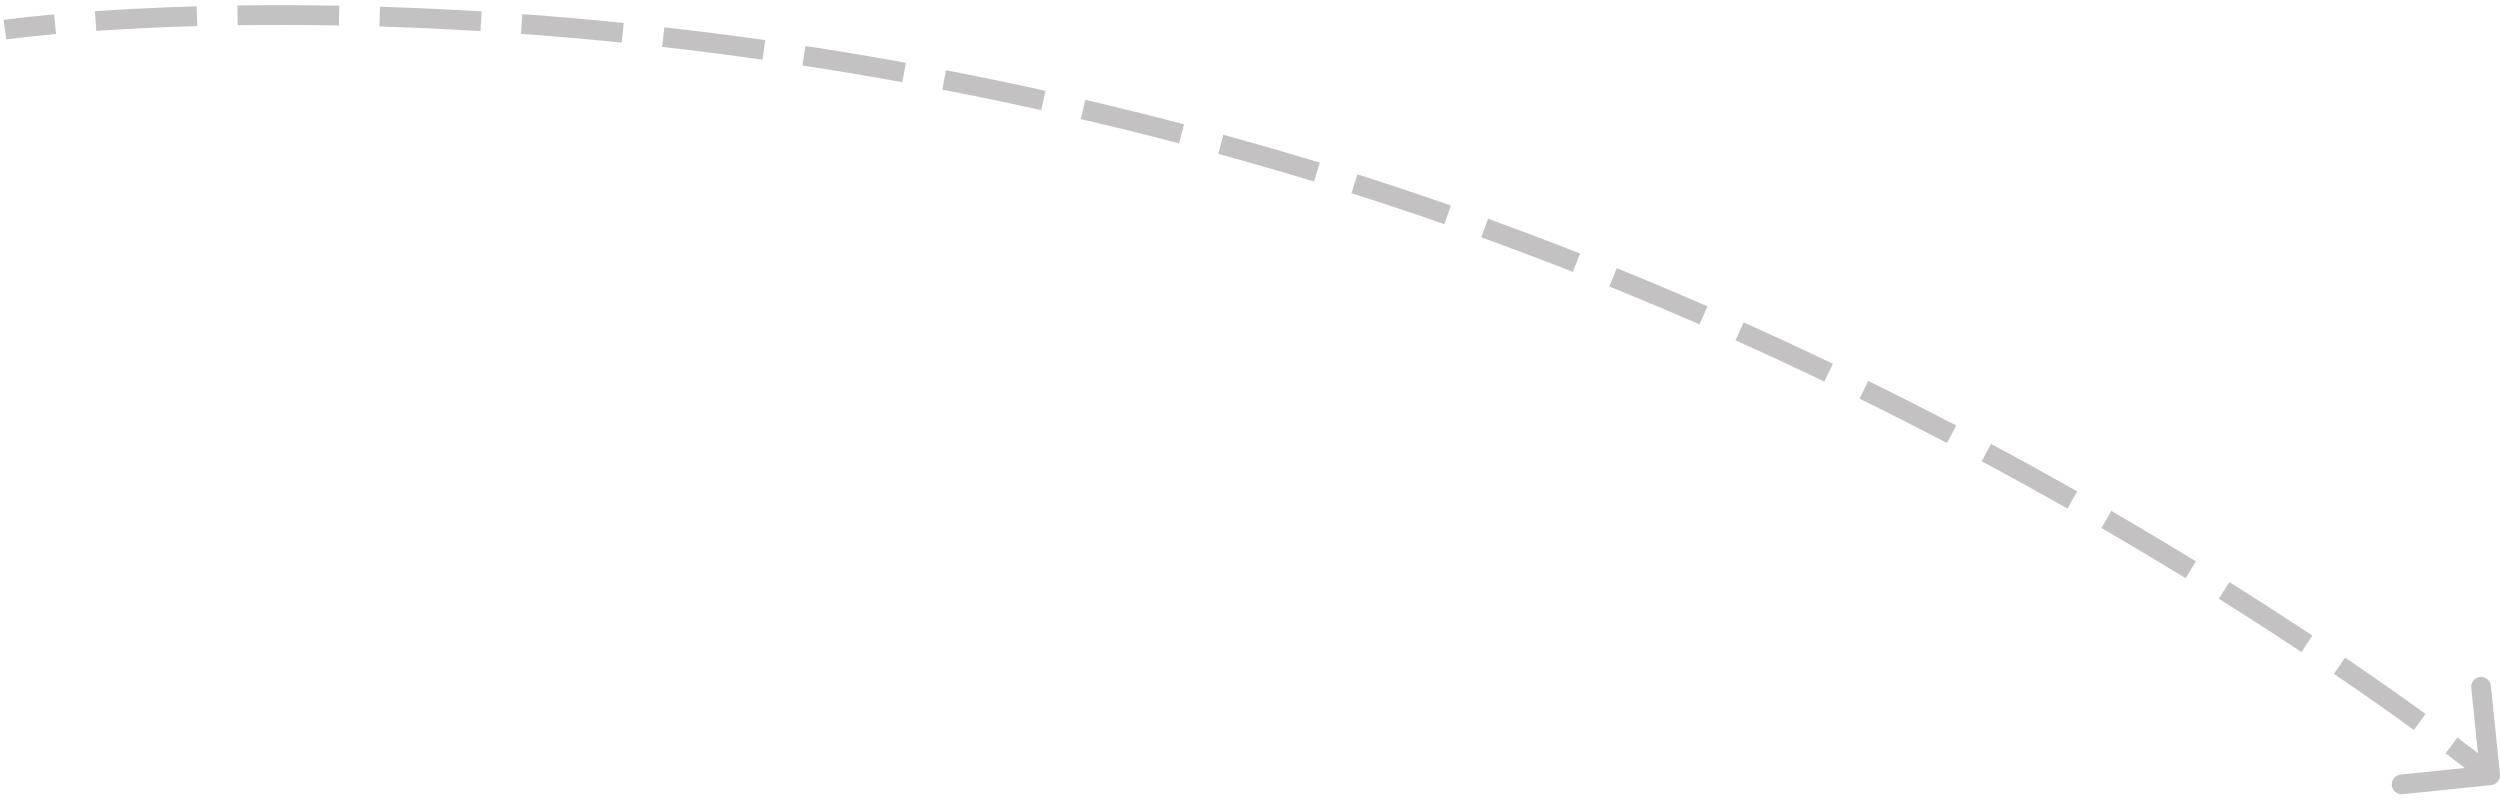 <svg width="253" height="81" viewBox="0 0 253 81" fill="none" xmlns="http://www.w3.org/2000/svg">
<path opacity="0.25" d="M128.5 16L128.778 15.04L128.5 16ZM252.995 78.358C253.051 78.907 252.652 79.398 252.102 79.454L243.149 80.372C242.6 80.428 242.109 80.028 242.052 79.479C241.996 78.929 242.396 78.438 242.945 78.382L250.904 77.567L250.088 69.608C250.032 69.059 250.432 68.568 250.981 68.512C251.531 68.456 252.022 68.855 252.078 69.405L252.995 78.358ZM252 78.46C251.369 79.235 251.369 79.235 251.369 79.235C251.369 79.235 251.369 79.235 251.369 79.235C251.369 79.235 251.369 79.235 251.369 79.235C251.369 79.235 251.369 79.235 251.368 79.235C251.368 79.234 251.367 79.234 251.366 79.233C251.364 79.231 251.36 79.228 251.355 79.224C251.345 79.216 251.33 79.204 251.31 79.187C251.269 79.154 251.208 79.105 251.126 79.04C250.962 78.909 250.716 78.713 250.39 78.458C249.738 77.947 248.765 77.196 247.487 76.237L248.688 74.638C249.977 75.605 250.96 76.365 251.623 76.883C251.954 77.143 252.205 77.342 252.374 77.477C252.458 77.544 252.522 77.596 252.565 77.63C252.587 77.648 252.603 77.661 252.614 77.67C252.62 77.674 252.624 77.678 252.627 77.68C252.628 77.681 252.629 77.682 252.63 77.683C252.631 77.683 252.631 77.684 252.631 77.684C252.631 77.684 252.631 77.684 252.632 77.684C252.632 77.684 252.632 77.684 252.632 77.684C252.632 77.684 252.632 77.684 252 78.46ZM244.287 73.876C242.073 72.268 239.365 70.351 236.196 68.198L237.321 66.544C240.507 68.709 243.232 70.638 245.462 72.257L244.287 73.876ZM232.904 65.986C230.356 64.295 227.566 62.49 224.548 60.598L225.61 58.904C228.644 60.805 231.448 62.62 234.01 64.32L232.904 65.986ZM221.181 58.512C218.496 56.866 215.652 55.168 212.658 53.433L213.661 51.702C216.67 53.446 219.528 55.153 222.226 56.806L221.181 58.512ZM209.229 51.468C206.451 49.894 203.555 48.296 200.546 46.687L201.49 44.923C204.513 46.54 207.423 48.146 210.215 49.727L209.229 51.468ZM197.041 44.834C194.181 43.34 191.228 41.84 188.186 40.345L189.068 38.55C192.126 40.053 195.093 41.56 197.967 43.061L197.041 44.834ZM184.622 38.615C181.701 37.215 178.703 35.822 175.631 34.445L176.45 32.62C179.537 34.005 182.55 35.405 185.486 36.812L184.622 38.615ZM171.992 32.835C169.014 31.535 165.97 30.252 162.865 28.993L163.617 27.14C166.739 28.406 169.798 29.695 172.792 31.002L171.992 32.835ZM159.178 27.52C156.142 26.327 153.051 25.158 149.906 24.019L150.587 22.139C153.749 23.284 156.858 24.459 159.91 25.659L159.178 27.52ZM146.17 22.69C143.083 21.611 139.948 20.564 136.767 19.553L137.373 17.646C140.573 18.663 143.726 19.717 146.83 20.802L146.17 22.69ZM132.982 18.374C131.406 17.893 129.82 17.422 128.223 16.961L128.778 15.04C130.384 15.503 131.98 15.977 133.565 16.461L132.982 18.374ZM128.223 16.961C126.566 16.482 124.917 16.019 123.279 15.57L123.807 13.641C125.454 14.092 127.112 14.558 128.778 15.04L128.223 16.961ZM119.319 14.509C115.963 13.63 112.649 12.812 109.38 12.052L109.833 10.104C113.12 10.868 116.452 11.691 119.825 12.575L119.319 14.509ZM105.375 11.143C101.982 10.393 98.641 9.704 95.358 9.073L95.736 7.109C99.037 7.744 102.396 8.436 105.807 9.19L105.375 11.143ZM91.318 8.319C87.88 7.697 84.509 7.137 81.21 6.634L81.511 4.656C84.828 5.162 88.218 5.725 91.674 6.351L91.318 8.319ZM77.168 6.04C73.692 5.549 70.303 5.121 67.007 4.75L67.231 2.762C70.546 3.136 73.953 3.566 77.447 4.06L77.168 6.04ZM62.92 4.312C59.4 3.955 55.995 3.662 52.714 3.424L52.859 1.429C56.158 1.669 59.582 1.963 63.122 2.322L62.92 4.312ZM48.623 3.151C45.047 2.934 41.635 2.781 38.397 2.681L38.459 0.682C41.716 0.783 45.149 0.936 48.744 1.155L48.623 3.151ZM34.3 2.579C30.62 2.511 27.198 2.51 24.056 2.554L24.027 0.555C27.19 0.51 30.634 0.511 34.337 0.58L34.3 2.579ZM19.96 2.641C15.983 2.753 12.558 2.934 9.744 3.127L9.607 1.132C12.447 0.937 15.899 0.755 19.904 0.642L19.96 2.641ZM5.666 3.448C4.019 3.595 2.759 3.731 1.913 3.83C1.49 3.88 1.17 3.92 0.957 3.948C0.85 3.962 0.771 3.972 0.718 3.98C0.692 3.983 0.672 3.986 0.659 3.988C0.653 3.989 0.648 3.989 0.646 3.99C0.644 3.99 0.643 3.99 0.642 3.99C0.642 3.99 0.642 3.99 0.642 3.99C0.642 3.99 0.642 3.99 0.642 3.99C0.642 3.99 0.642 3.99 0.642 3.99C0.642 3.99 0.642 3.99 0.5 3C0.359 2.01 0.359 2.01 0.359 2.01C0.359 2.01 0.359 2.01 0.359 2.01C0.359 2.01 0.359 2.01 0.359 2.01C0.36 2.01 0.36 2.01 0.361 2.01C0.362 2.01 0.363 2.01 0.365 2.009C0.369 2.009 0.375 2.008 0.382 2.007C0.397 2.005 0.419 2.002 0.447 1.998C0.504 1.99 0.588 1.979 0.699 1.965C0.92 1.936 1.248 1.894 1.68 1.844C2.544 1.743 3.822 1.605 5.488 1.456L5.666 3.448Z" fill="#14080E"/>
</svg>
